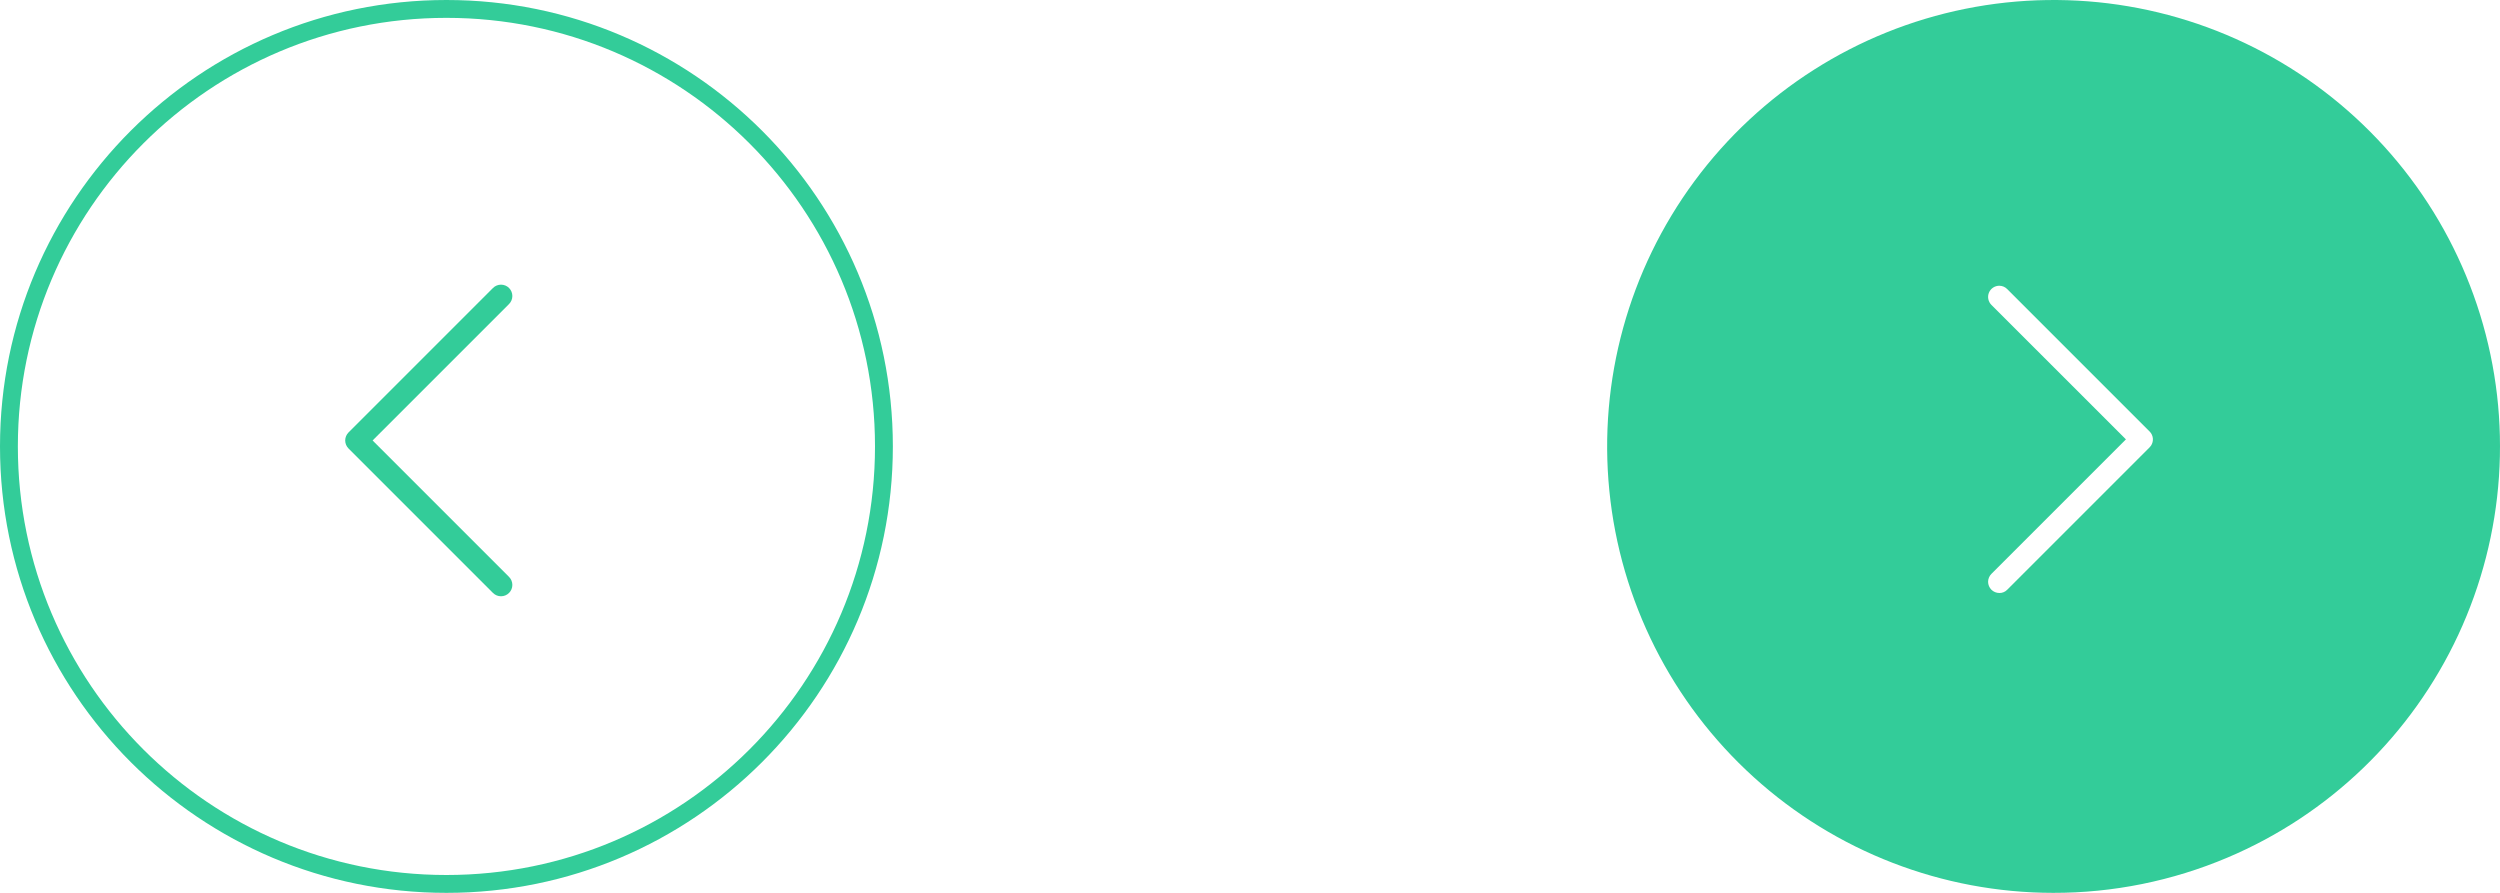 <svg width="140" height="50" viewBox="0 0 140 50" fill="none" xmlns="http://www.w3.org/2000/svg">
<path d="M49.5 25C49.5 38.531 38.531 49.5 25 49.5C11.469 49.5 0.5 38.531 0.5 25C0.5 11.469 11.469 0.5 25 0.5C38.531 0.5 49.5 11.469 49.5 25Z" stroke="#33CC99"/>
<path d="M27.608 33.206L19.518 25.116C19.459 25.057 19.412 24.987 19.38 24.91C19.348 24.833 19.331 24.75 19.331 24.666C19.331 24.583 19.348 24.5 19.38 24.423C19.412 24.346 19.459 24.276 19.517 24.217L27.607 16.127C27.727 16.008 27.888 15.941 28.057 15.941C28.225 15.941 28.387 16.008 28.506 16.127C28.625 16.246 28.692 16.408 28.692 16.576C28.692 16.745 28.625 16.907 28.506 17.026L20.866 24.666L28.506 32.306C28.625 32.426 28.692 32.587 28.692 32.756C28.692 32.924 28.625 33.086 28.506 33.205C28.387 33.324 28.225 33.391 28.057 33.391C27.888 33.391 27.727 33.325 27.608 33.206Z" fill="#33CC99"/>
<path d="M114.974 50C108.777 49.994 102.802 47.685 98.21 43.523C93.618 39.361 90.736 33.643 90.123 27.476C89.509 21.309 91.208 15.133 94.889 10.147C98.571 5.162 103.975 1.722 110.049 0.495C116.124 -0.732 122.438 0.341 127.766 3.506C133.094 6.671 137.058 11.701 138.887 17.623C140.716 23.544 140.279 29.933 137.663 35.552C135.047 41.17 130.438 45.617 124.729 48.029C121.643 49.335 118.325 50.006 114.974 50ZM111.962 16.001C111.837 16.001 111.716 16.038 111.612 16.107C111.509 16.176 111.428 16.274 111.381 16.389C111.333 16.504 111.322 16.63 111.346 16.751C111.371 16.873 111.43 16.985 111.518 17.073L119.052 24.605L111.518 32.138C111.459 32.196 111.414 32.266 111.382 32.342C111.351 32.418 111.333 32.499 111.333 32.582C111.333 32.664 111.351 32.744 111.382 32.82C111.414 32.896 111.459 32.966 111.518 33.024C111.636 33.141 111.796 33.207 111.963 33.208C112.045 33.21 112.126 33.194 112.202 33.163C112.277 33.132 112.345 33.086 112.402 33.027L120.38 25.049C120.408 25.019 120.434 24.986 120.459 24.953C120.538 24.832 120.574 24.688 120.56 24.545C120.546 24.402 120.482 24.267 120.38 24.165L112.402 16.187C112.345 16.129 112.278 16.083 112.203 16.051C112.128 16.02 112.048 16.003 111.967 16.002L111.962 16.001Z" fill="#33CC99"/>
</svg>
